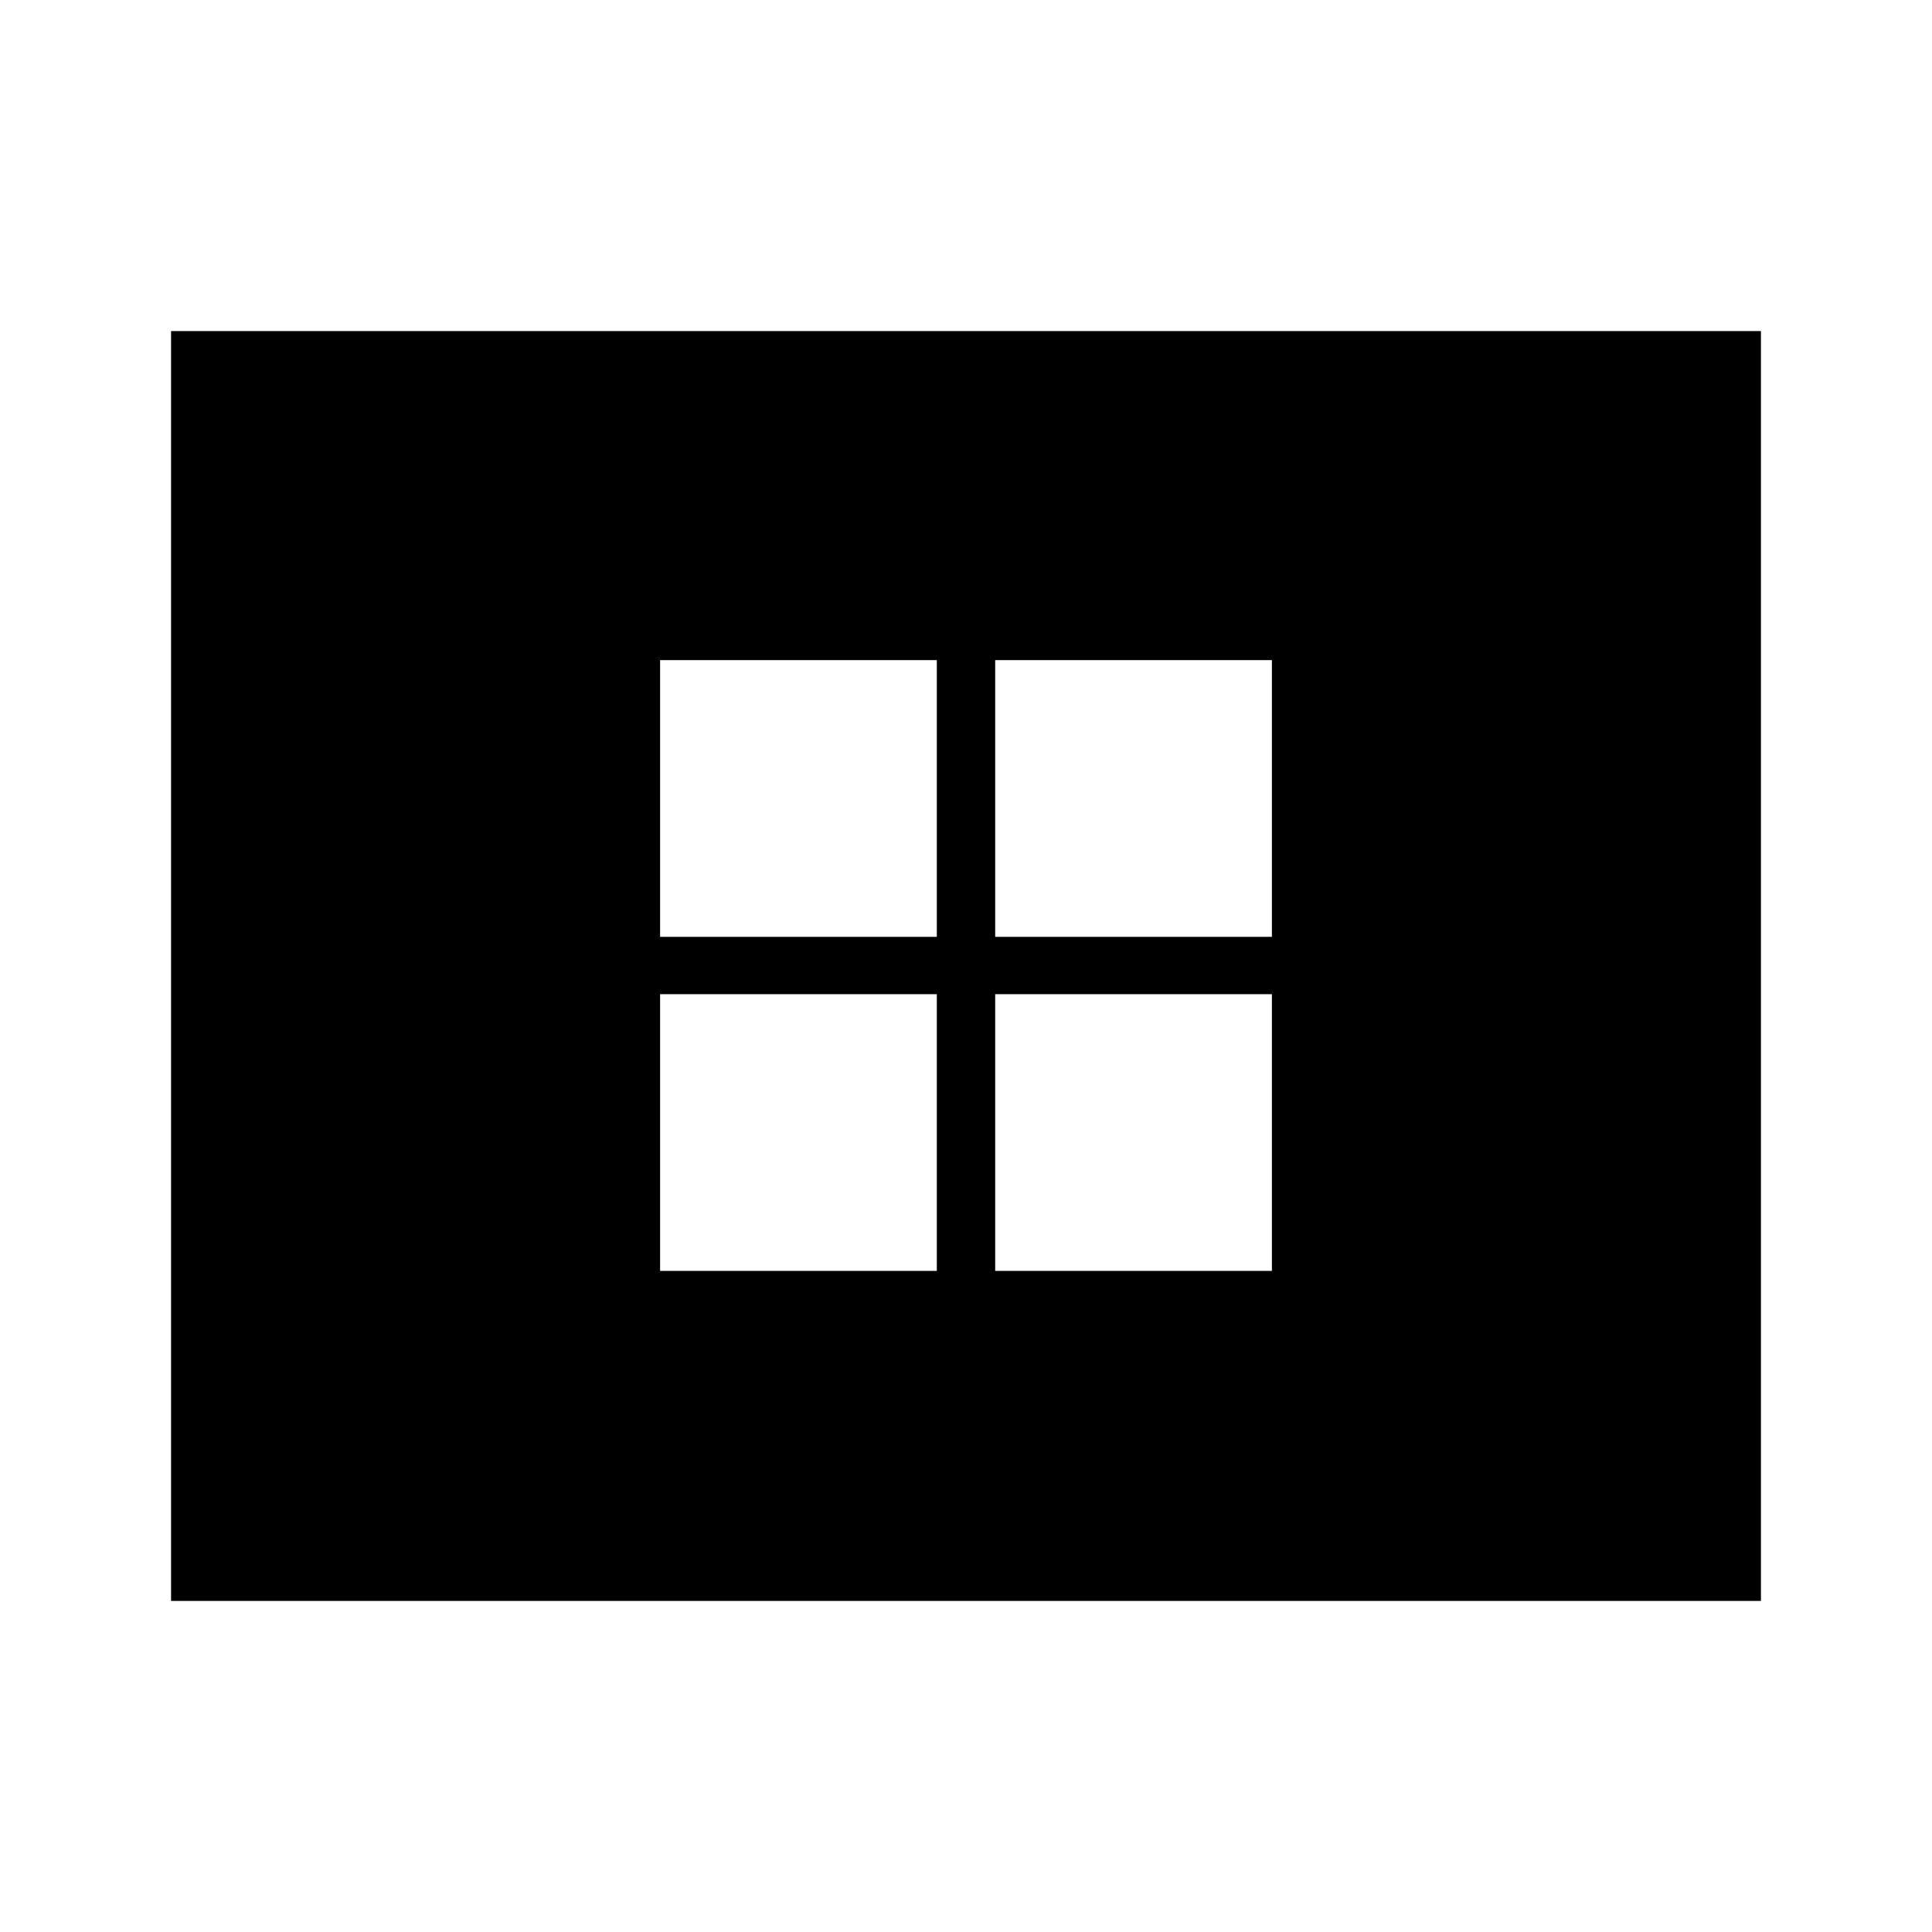 <svg xmlns="http://www.w3.org/2000/svg" height="48" viewBox="0 -960 960 960" width="48"><path d="M328-328.5h137.5V-466H328v137.5Zm0-166h137.5V-632H328v137.5Zm166.5 166H632V-466H494.5v137.5Zm0-166H632V-632H494.5v137.5ZM85-164.5v-631h790v631H85Z"/></svg>